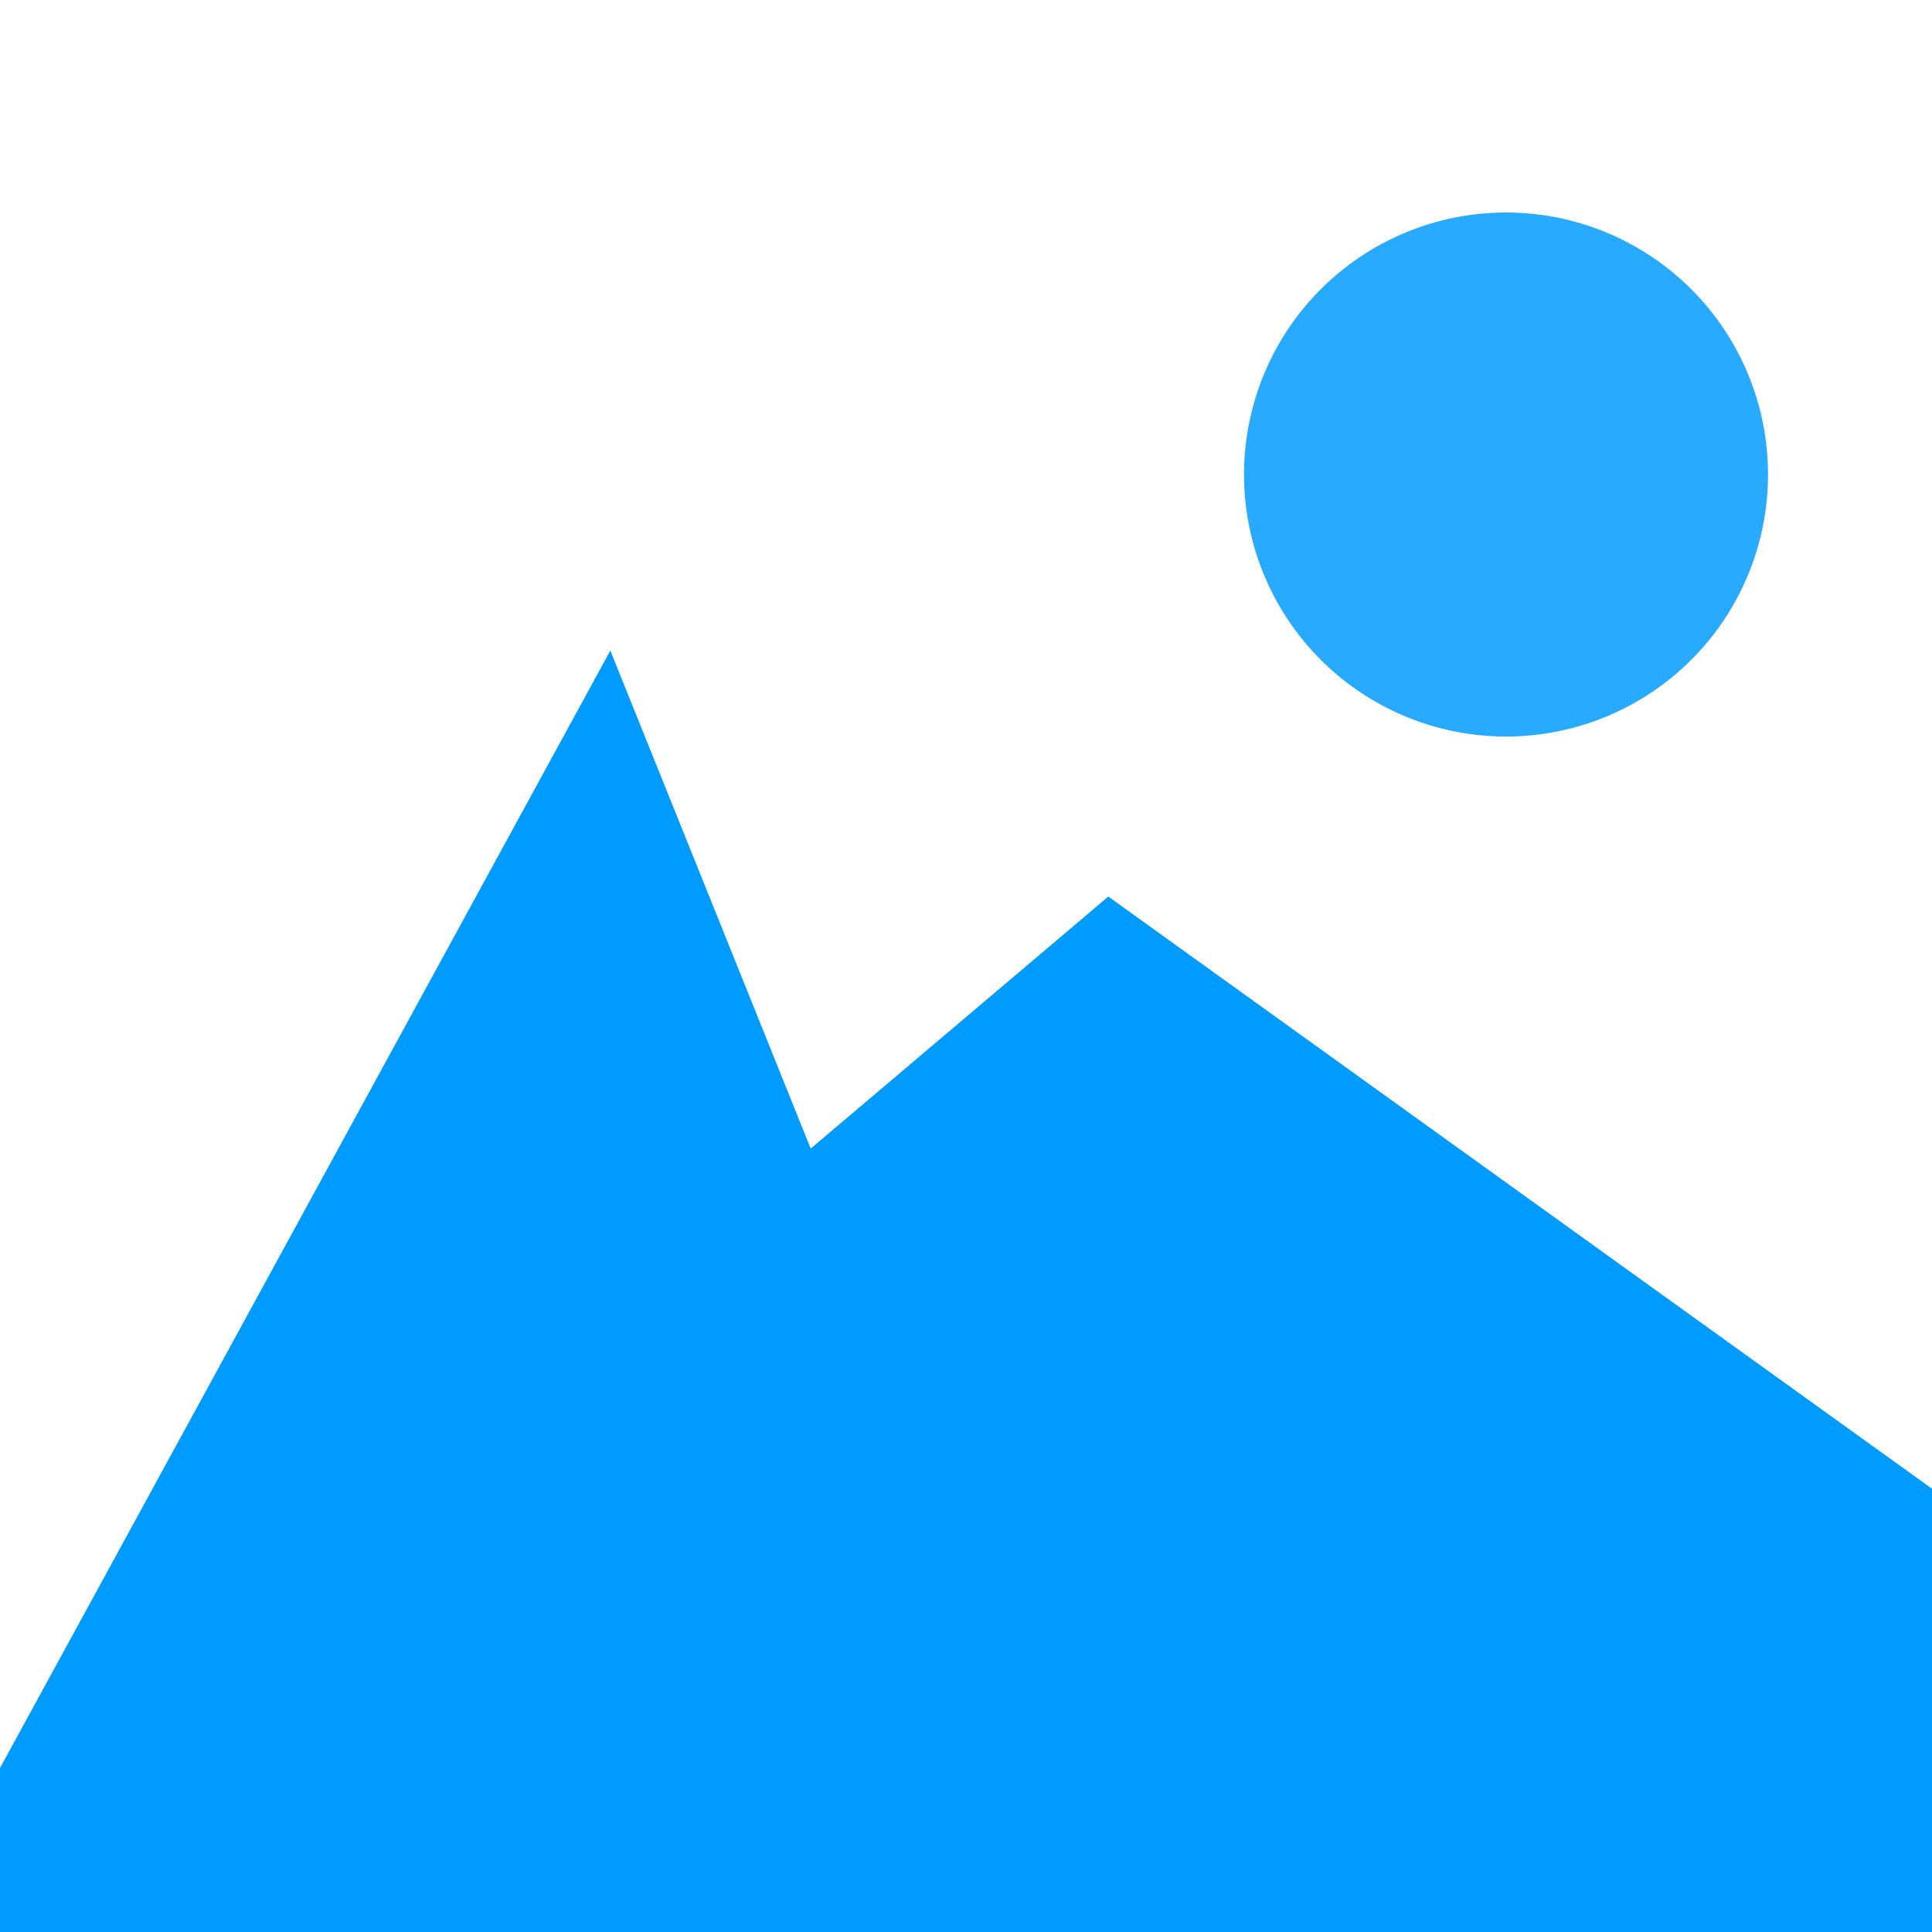 <?xml version="1.0" encoding="UTF-8" standalone="no"?>
<!-- Created with Inkscape (http://www.inkscape.org/) -->

<svg
   xmlns:dc="http://purl.org/dc/elements/1.1/"
   xmlns:cc="http://creativecommons.org/ns#"
   xmlns:rdf="http://www.w3.org/1999/02/22-rdf-syntax-ns#"
   xmlns:svg="http://www.w3.org/2000/svg"
   xmlns="http://www.w3.org/2000/svg"
   xmlns:sodipodi="http://sodipodi.sourceforge.net/DTD/sodipodi-0.dtd"
   xmlns:inkscape="http://www.inkscape.org/namespaces/inkscape"
   width="32"
   height="32"
   id="svg2"
   version="1.1"
   inkscape:version="0.92.4 (5da689c313, 2019-01-14)"
   inkscape:export-filename="C:\Users\fraxl\Documents\qt\glosquiz\img.png"
   inkscape:export-xdpi="96"
   inkscape:export-ydpi="96"
   sodipodi:docname="img.svg">
  <defs
     id="defs4" />
  <sodipodi:namedview
     id="base"
     pagecolor="#ffffff"
     bordercolor="#666666"
     borderopacity="1.0"
     inkscape:pageopacity="0.0"
     inkscape:pageshadow="2"
     inkscape:zoom="19.883843"
     inkscape:cx="19.900624"
     inkscape:cy="16.488306"
     inkscape:document-units="px"
     inkscape:current-layer="layer1"
     showgrid="true"
     inkscape:window-width="1920"
     inkscape:window-height="1057"
     inkscape:window-x="-8"
     inkscape:window-y="-8"
     inkscape:window-maximized="1"
     inkscape:snap-center="true"
     inkscape:snap-page="true"
     inkscape:snap-grids="false">
    <inkscape:grid
       type="xygrid"
       id="grid55" />
  </sodipodi:namedview>
  <g
     inkscape:label="close"
     inkscape:groupmode="layer"
     id="layer1"
     transform="translate(0,-1020.362)"
     style="display:inline">
    <path
       style="fill:#009bff;fill-rule:evenodd;stroke:none;stroke-width:1px;stroke-linecap:butt;stroke-linejoin:miter;stroke-opacity:1;fill-opacity:1"
       d="m 0,1049.646 10.109,-18.508 3.319,8.248 4.929,-4.174 L 32,1045.02 v 7.343 H 0 v -2.515 0"
       id="path847"
       inkscape:connector-curvature="0" />
    <path
       style="opacity:0.845;fill:#009bff;fill-opacity:1;stroke:none;stroke-width:3;stroke-linecap:square;stroke-linejoin:round;stroke-miterlimit:4;stroke-dasharray:none;stroke-dashoffset:0;stroke-opacity:1;paint-order:markers fill stroke"
       id="path849"
       sodipodi:type="arc"
       sodipodi:cx="24.944878"
       sodipodi:cy="1028.2219"
       sodipodi:rx="4.3393512"
       sodipodi:ry="4.3393512"
       sodipodi:start="0"
       sodipodi:end="6.2787871"
       sodipodi:open="true"
       d="m 29.284,1028.222 a 4.339,4.339 0 0 1 -4.335,4.339 4.339,4.339 0 0 1 -4.344,-4.33 4.339,4.339 0 0 1 4.325,-4.349 4.339,4.339 0 0 1 4.354,4.32" />
  </g>
  <g
     sodipodi:insensitive="true"
     style="display:none"
     transform="translate(0,-1020.362)"
     id="g61"
     inkscape:groupmode="layer"
     inkscape:label="close copy">
    <rect
       inkscape:transform-center-y="0.19092618"
       inkscape:transform-center-x="-0.50327043"
       transform="matrix(0.7,0.714,-0.618,0.786,0,0)"
       ry="1.494"
       y="719.072"
       x="643.076"
       height="2.989"
       width="32.118"
       id="rect57"
       style="opacity:1;fill:#009bff;fill-opacity:1;stroke:#009bff;stroke-width:2.666;stroke-linecap:square;stroke-linejoin:round;stroke-miterlimit:4;stroke-dasharray:none;stroke-opacity:1;paint-order:markers fill stroke" />
    <rect
       inkscape:transform-center-y="0.19093952"
       inkscape:transform-center-x="0.50331117"
       transform="matrix(-0.7,0.714,0.618,0.786,0,0)"
       ry="1.494"
       y="742.41"
       x="617.649"
       height="2.989"
       width="32.118"
       id="rect59"
       style="opacity:1;fill:#009bff;fill-opacity:1;stroke:#009bff;stroke-width:2.666;stroke-linecap:square;stroke-linejoin:round;stroke-miterlimit:4;stroke-dasharray:none;stroke-opacity:1;paint-order:markers fill stroke" />
  </g>
  <g
     transform="translate(0,-1020.362)"
     id="g36"
     inkscape:groupmode="layer"
     inkscape:label="edit"
     style="display:none">
    <g
       style="fill:#009bff;fill-opacity:1"
       transform="matrix(0.023,0,0,0.024,3.998,1023.448)"
       id="g34">
      <path
         style="fill:#009bff;fill-opacity:1"
         inkscape:connector-curvature="0"
         d="M 694.4,201.1 215.1,680.4 c -27.8,27.8 -27.8,72.8 0,100.5 27.7,27.8 72.8,27.8 100.5,0 L 794.9,301.6 Z m -27.5,-27.4 -53.3,-53.3 c -1.5,1.1 -2.9,2.1 -4.3,3.5 L 130,603.1 c -14.9,14.9 -14.9,39.2 0,54.1 14.9,14.9 39.2,14.9 54.1,0 L 663.4,177.9 c 1.4,-1.3 2.4,-2.8 3.5,-4.2 z M 821.3,328 c -1.5,1.1 -2.9,2.1 -4.3,3.5 L 337.8,810.8 c -14.9,14.9 -14.9,39.2 0,54.1 14.9,14.9 39.2,14.9 54.1,0 L 871.2,385.6 c 1.3,-1.3 2.4,-2.8 3.5,-4.2 z"
         id="path28" />
      <path
         style="fill:#009bff;fill-opacity:1"
         inkscape:connector-curvature="0"
         d="M 283.3,850.6 C 130.2,850.6 152.1,719.4 152.1,719.4 86.5,719.4 75.6,675.7 75.6,675.7 L 10,992.7 338,916.2 C 276.8,903 283.3,850.6 283.3,850.6 Z"
         id="path30" />
      <path
         style="fill:#009bff;fill-opacity:1"
         inkscape:connector-curvature="0"
         d="M 959.8,154.1 843.2,37.5 C 803,-2.8 737.7,-2.8 697.5,37.5 L 646.9,88 909.2,350.3 959.7,299.8 c 40.4,-40.2 40.4,-105.5 0.1,-145.7 z"
         id="path32" />
    </g>
  </g>
</svg>
